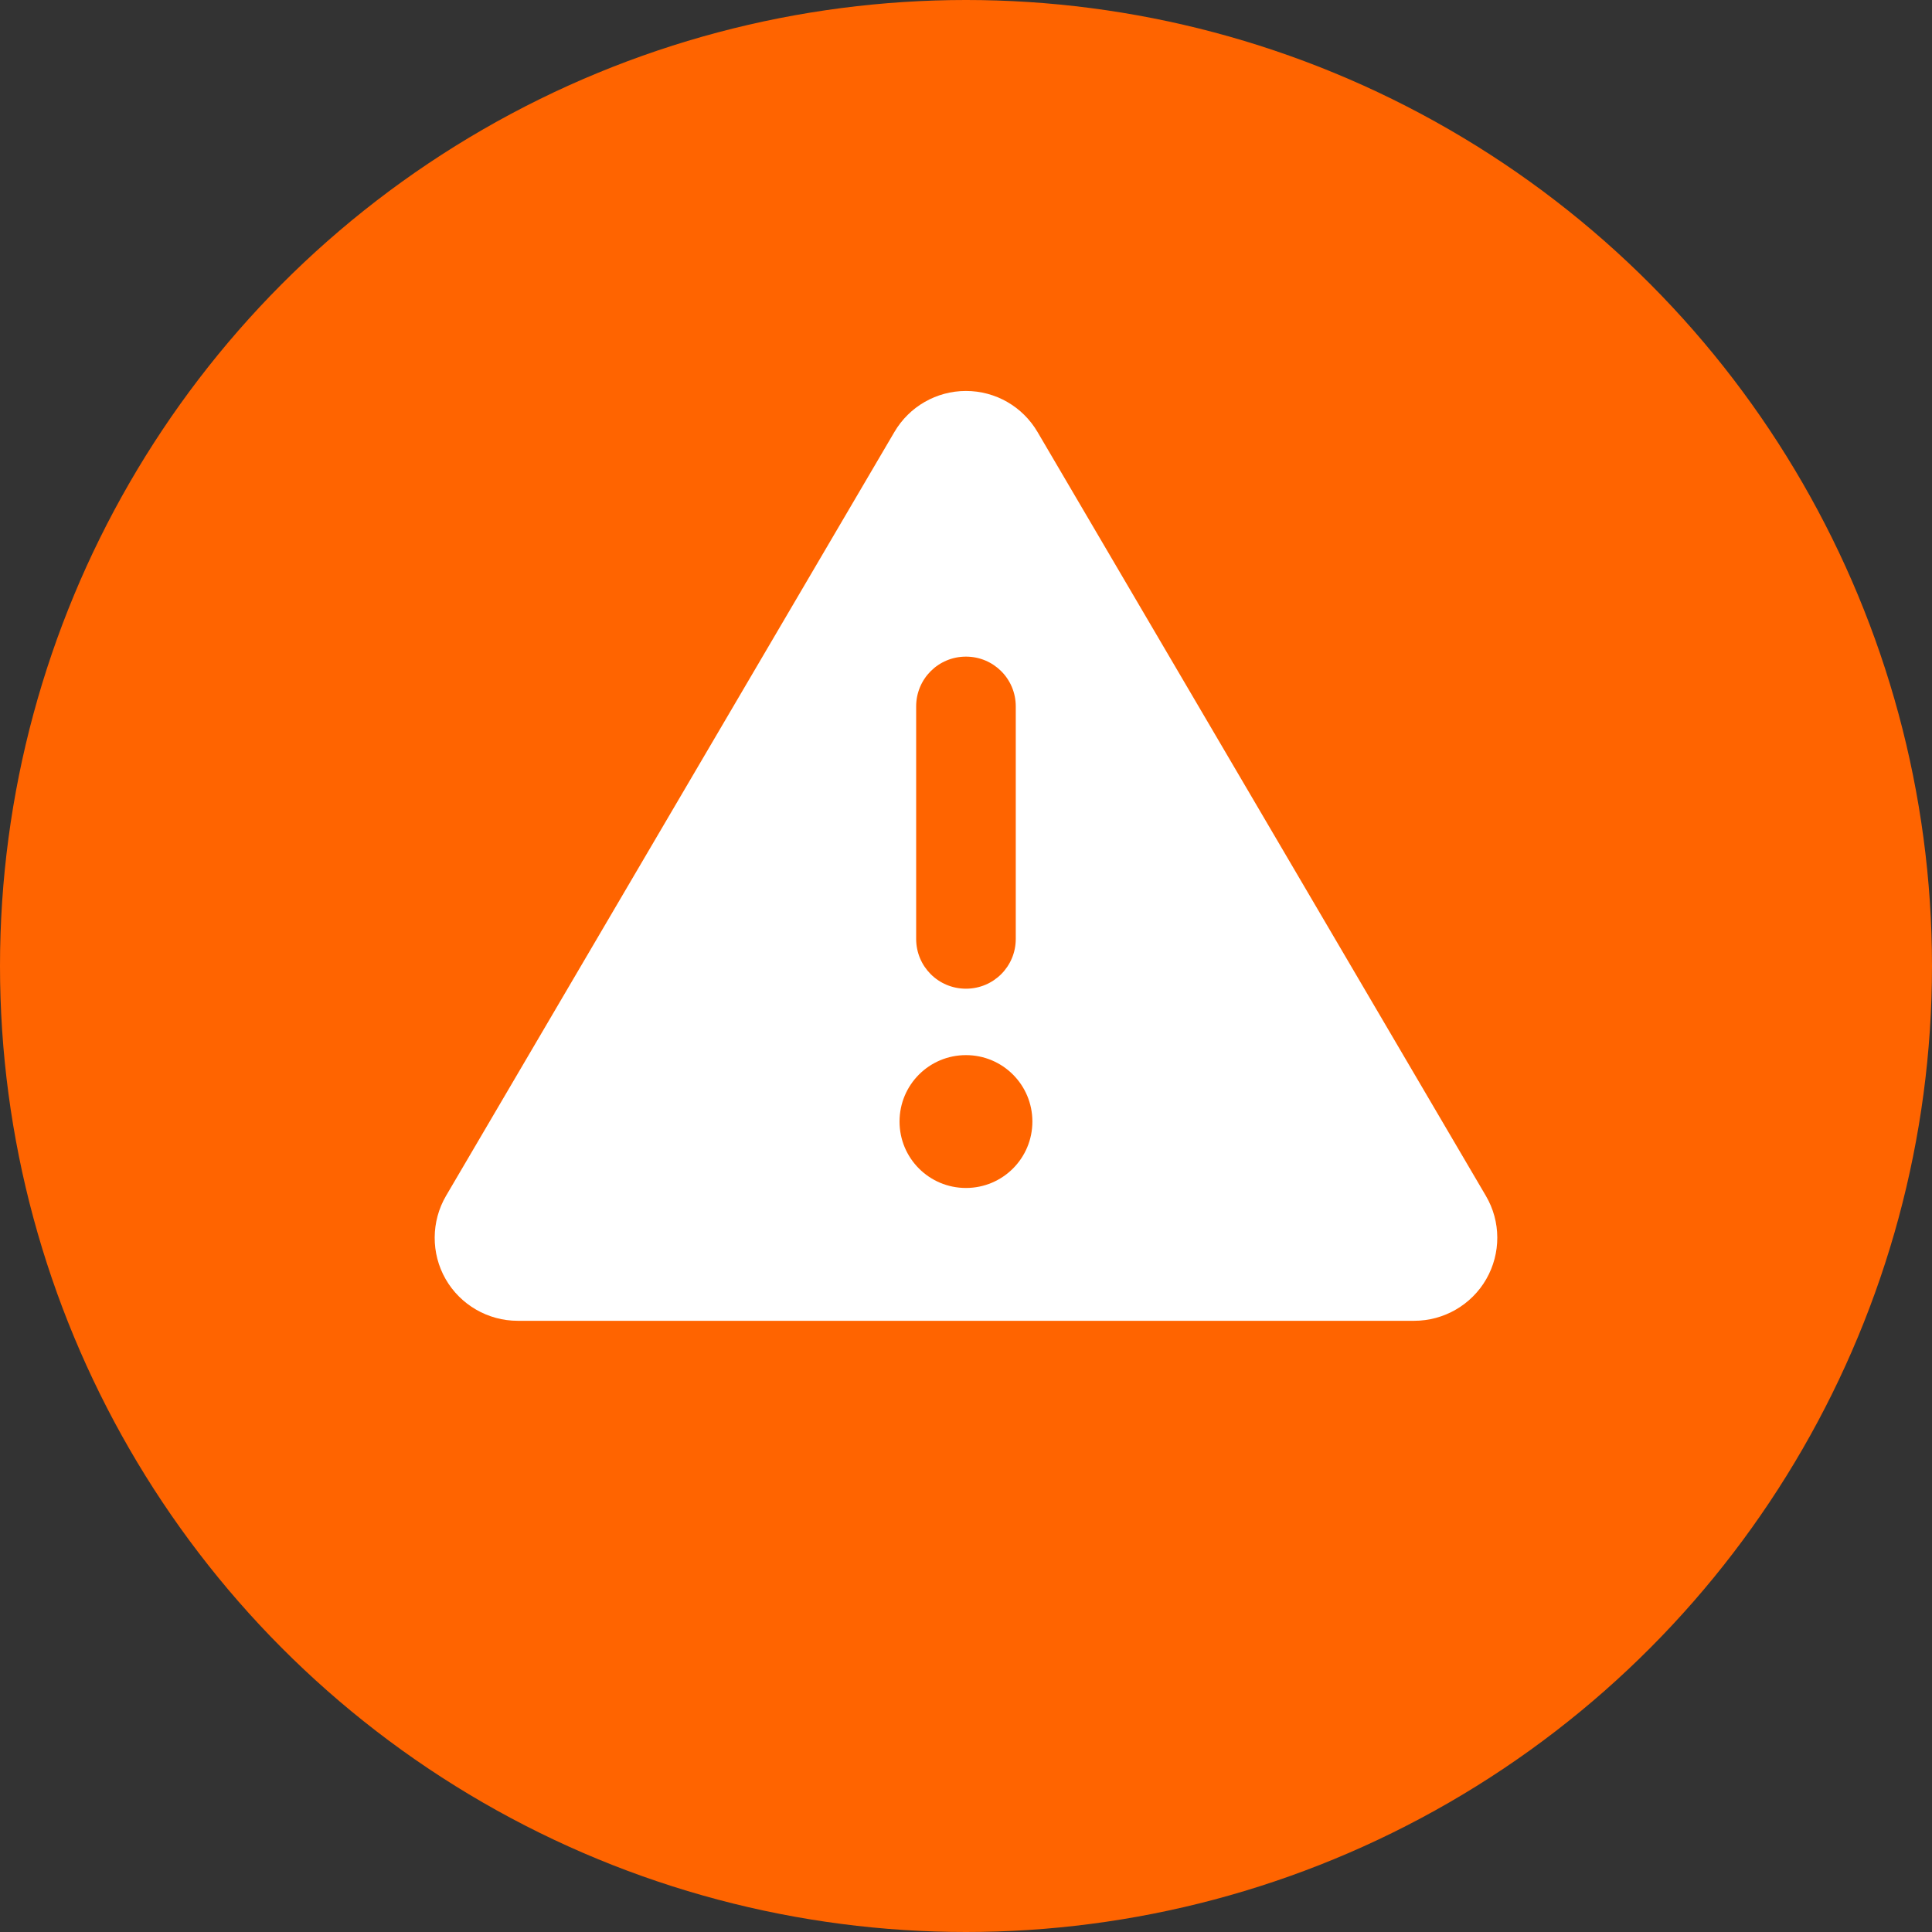 <?xml version="1.0" encoding="UTF-8"?>
<svg id="a" data-name="Layer 1" xmlns="http://www.w3.org/2000/svg" width="1000" height="1000" viewBox="0 0 1000 1000">
  <rect x="0" y="0" width="1000" height="1000" fill="#333333" stroke="none"/>
  <circle cx="500" cy="500" r="500" fill="#FF6400"/>
  <path d="M499.98,202.36c15.26,0,29.33,8.06,37.06,21.27l232.05,395.34c7.84,13.32,7.84,29.76,.21,43.08-7.63,13.32-21.92,21.59-37.28,21.59H267.93c-15.36,0-29.65-8.27-37.28-21.59-7.63-13.32-7.52-29.87,.21-43.08L462.92,223.63c7.73-13.21,21.81-21.27,37.06-21.27Zm0,137.51c-14.29,0-25.78,11.49-25.78,25.78v120.32c0,14.29,11.49,25.78,25.78,25.78s25.78-11.49,25.78-25.78v-120.32c0-14.29-11.49-25.78-25.78-25.78Zm34.38,240.64c0-19.02-15.36-34.38-34.38-34.38s-34.38,15.36-34.38,34.38,15.36,34.38,34.38,34.38,34.38-15.36,34.38-34.38Z" fill="#fff"/>
</svg>